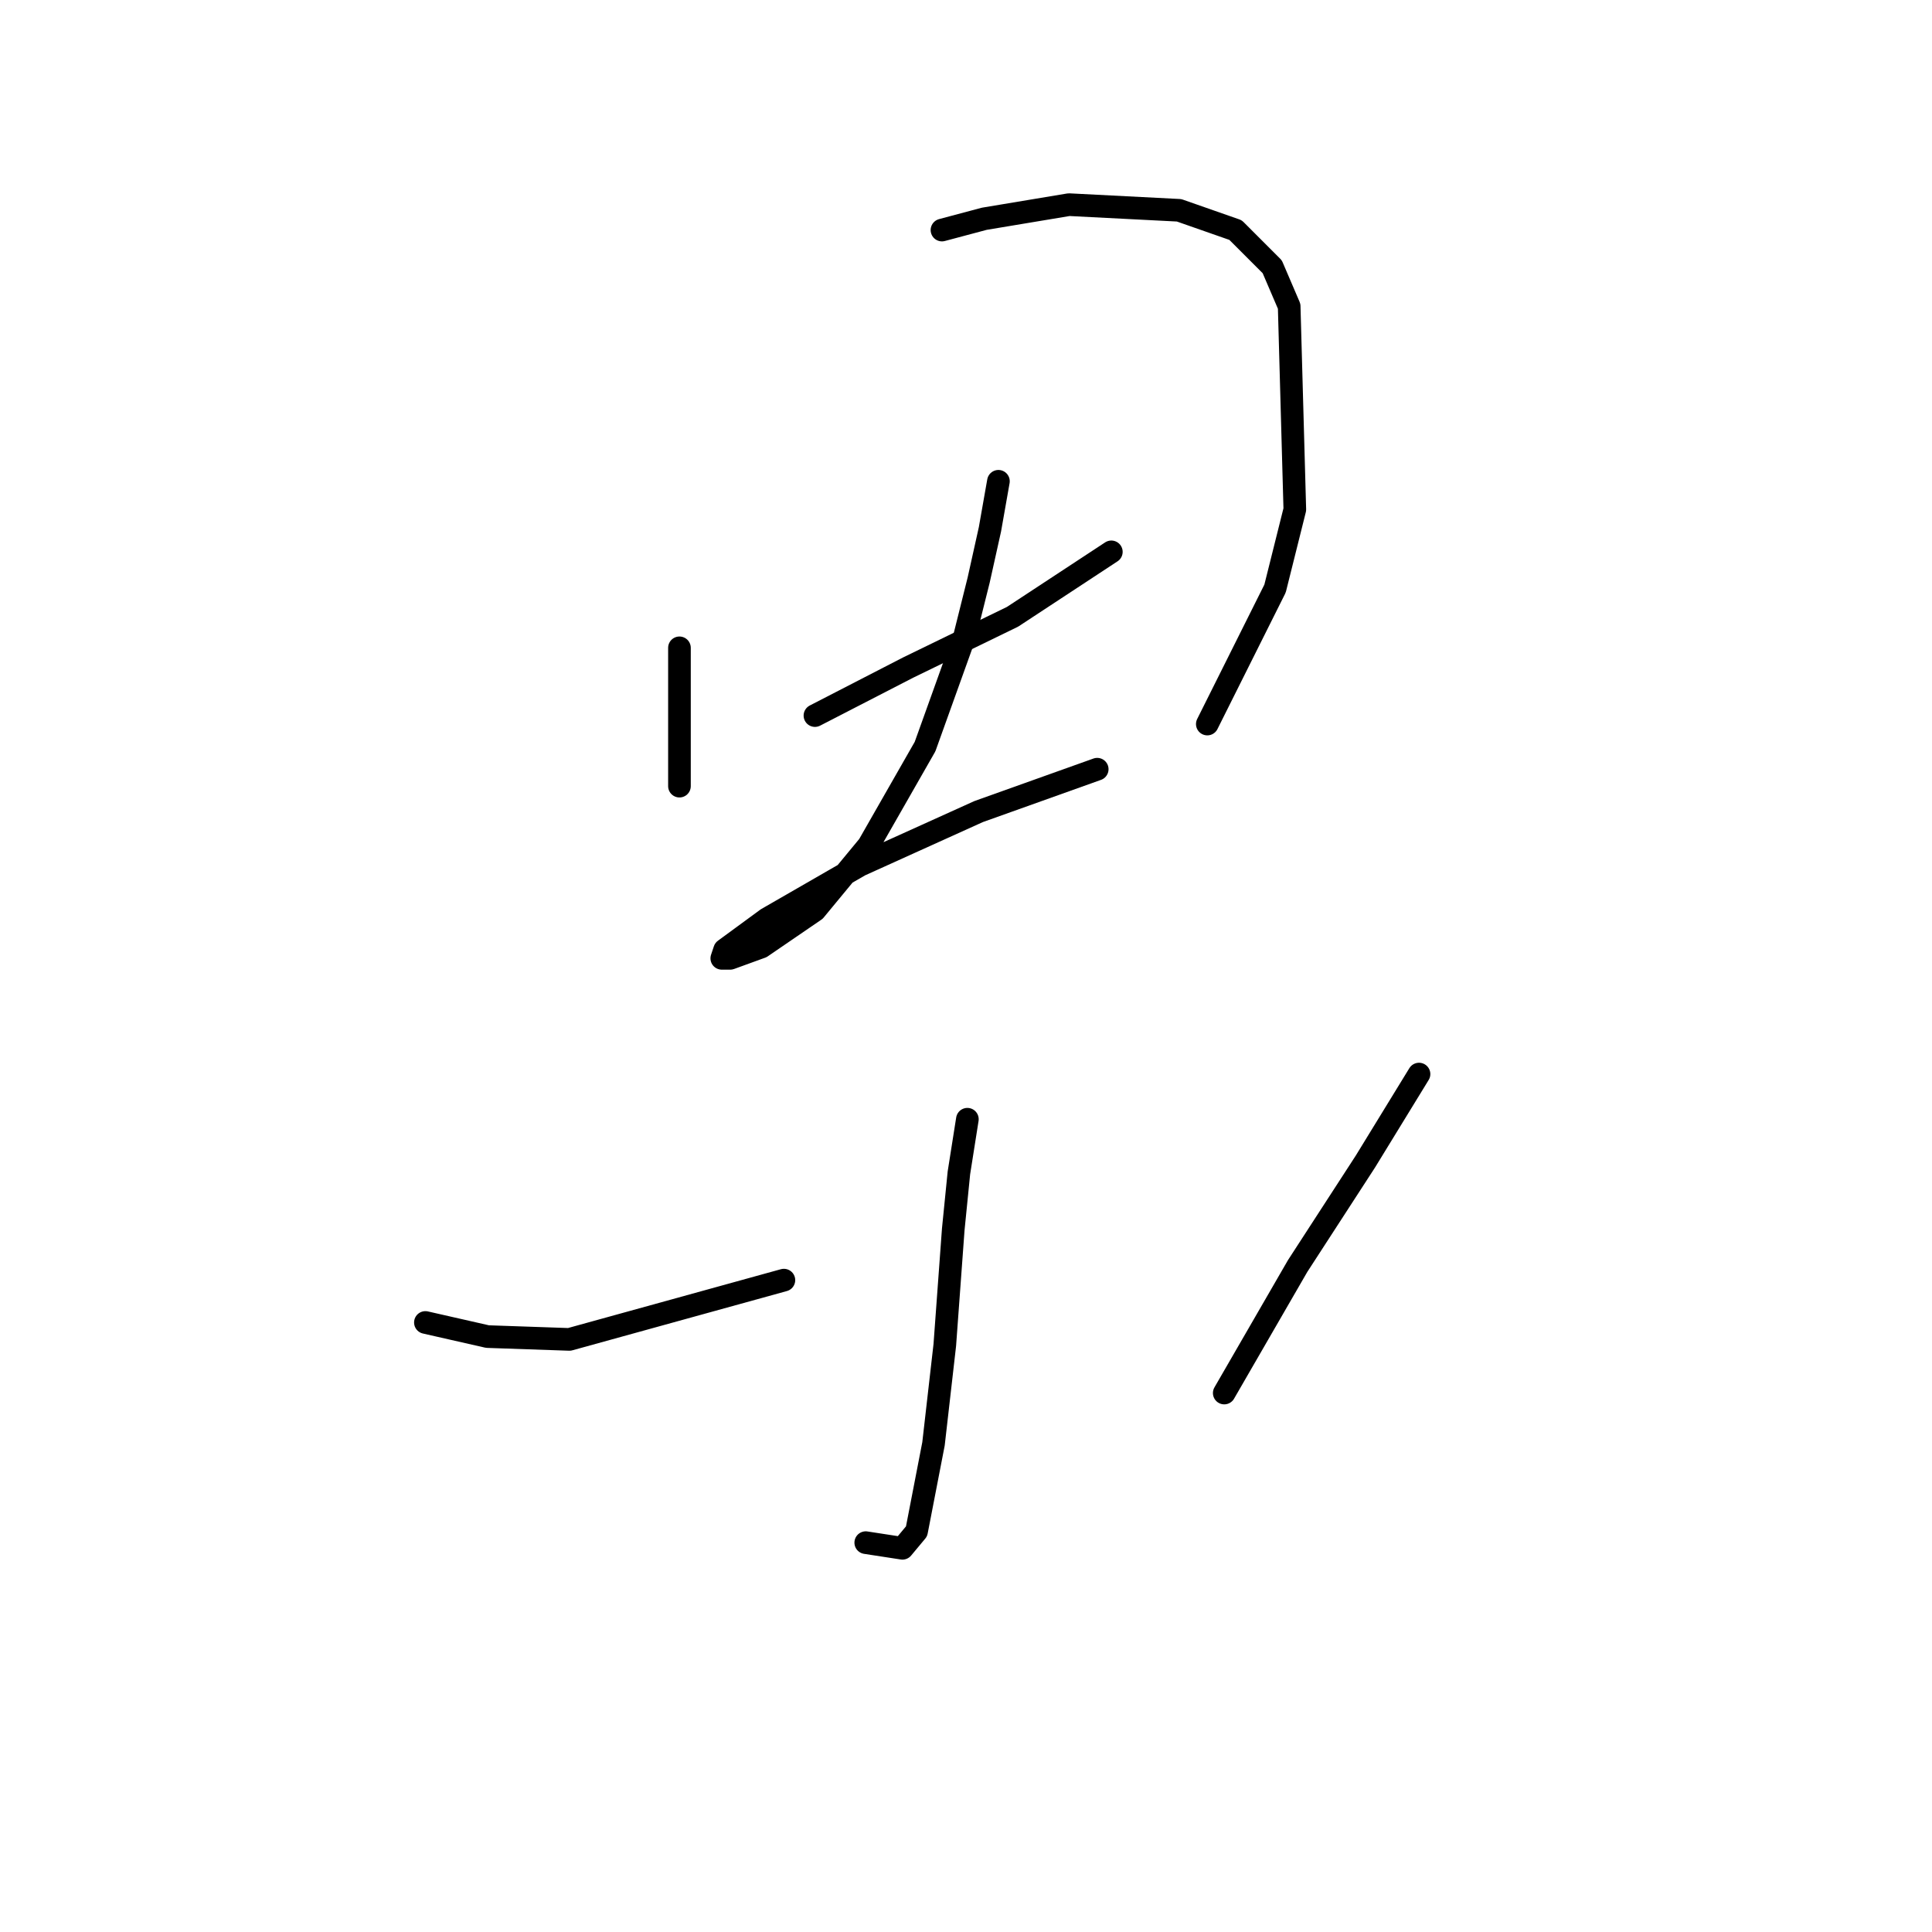 <?xml version="1.0" standalone="no"?>
    <svg width="256" height="256" xmlns="http://www.w3.org/2000/svg" version="1.1">
    <polyline stroke="black" stroke-width="3" stroke-linecap="round" fill="transparent" stroke-linejoin="round" points="90.031 85.841 90.031 91.077 90.031 95.566 90.031 102.298 90.031 104.168 90.031 104.168 " />
        <polyline stroke="black" stroke-width="3" stroke-linecap="round" fill="transparent" stroke-linejoin="round" points="124.816 30.484 130.426 28.988 141.647 27.118 156.234 27.866 163.715 30.484 168.577 35.347 170.822 40.583 171.57 67.513 168.951 77.986 159.975 95.94 159.975 95.94 " />
        <polyline stroke="black" stroke-width="3" stroke-linecap="round" fill="transparent" stroke-linejoin="round" points="107.984 94.818 120.327 88.459 134.167 81.727 147.258 73.124 147.258 73.124 " />
        <polyline stroke="black" stroke-width="3" stroke-linecap="round" fill="transparent" stroke-linejoin="round" points="132.296 63.773 131.174 70.132 129.678 76.864 127.808 84.345 122.572 98.932 115.091 112.023 107.984 120.626 100.878 125.488 96.763 126.984 95.641 126.984 96.015 125.862 101.626 121.748 113.969 114.641 129.678 107.535 145.387 101.924 145.387 101.924 " />
        <polyline stroke="black" stroke-width="3" stroke-linecap="round" fill="transparent" stroke-linejoin="round" points="128.182 148.304 127.06 155.411 126.312 162.891 125.19 178.227 123.694 191.318 121.449 202.913 119.579 205.157 114.717 204.409 114.717 204.409 " />
        <polyline stroke="black" stroke-width="3" stroke-linecap="round" fill="transparent" stroke-linejoin="round" points="56.368 175.234 64.597 177.104 75.444 177.478 103.87 169.624 103.87 169.624 " />
        <polyline stroke="black" stroke-width="3" stroke-linecap="round" fill="transparent" stroke-linejoin="round" points="188.027 142.32 180.92 153.915 171.944 167.754 162.219 184.585 162.219 184.585 " />
        </svg>